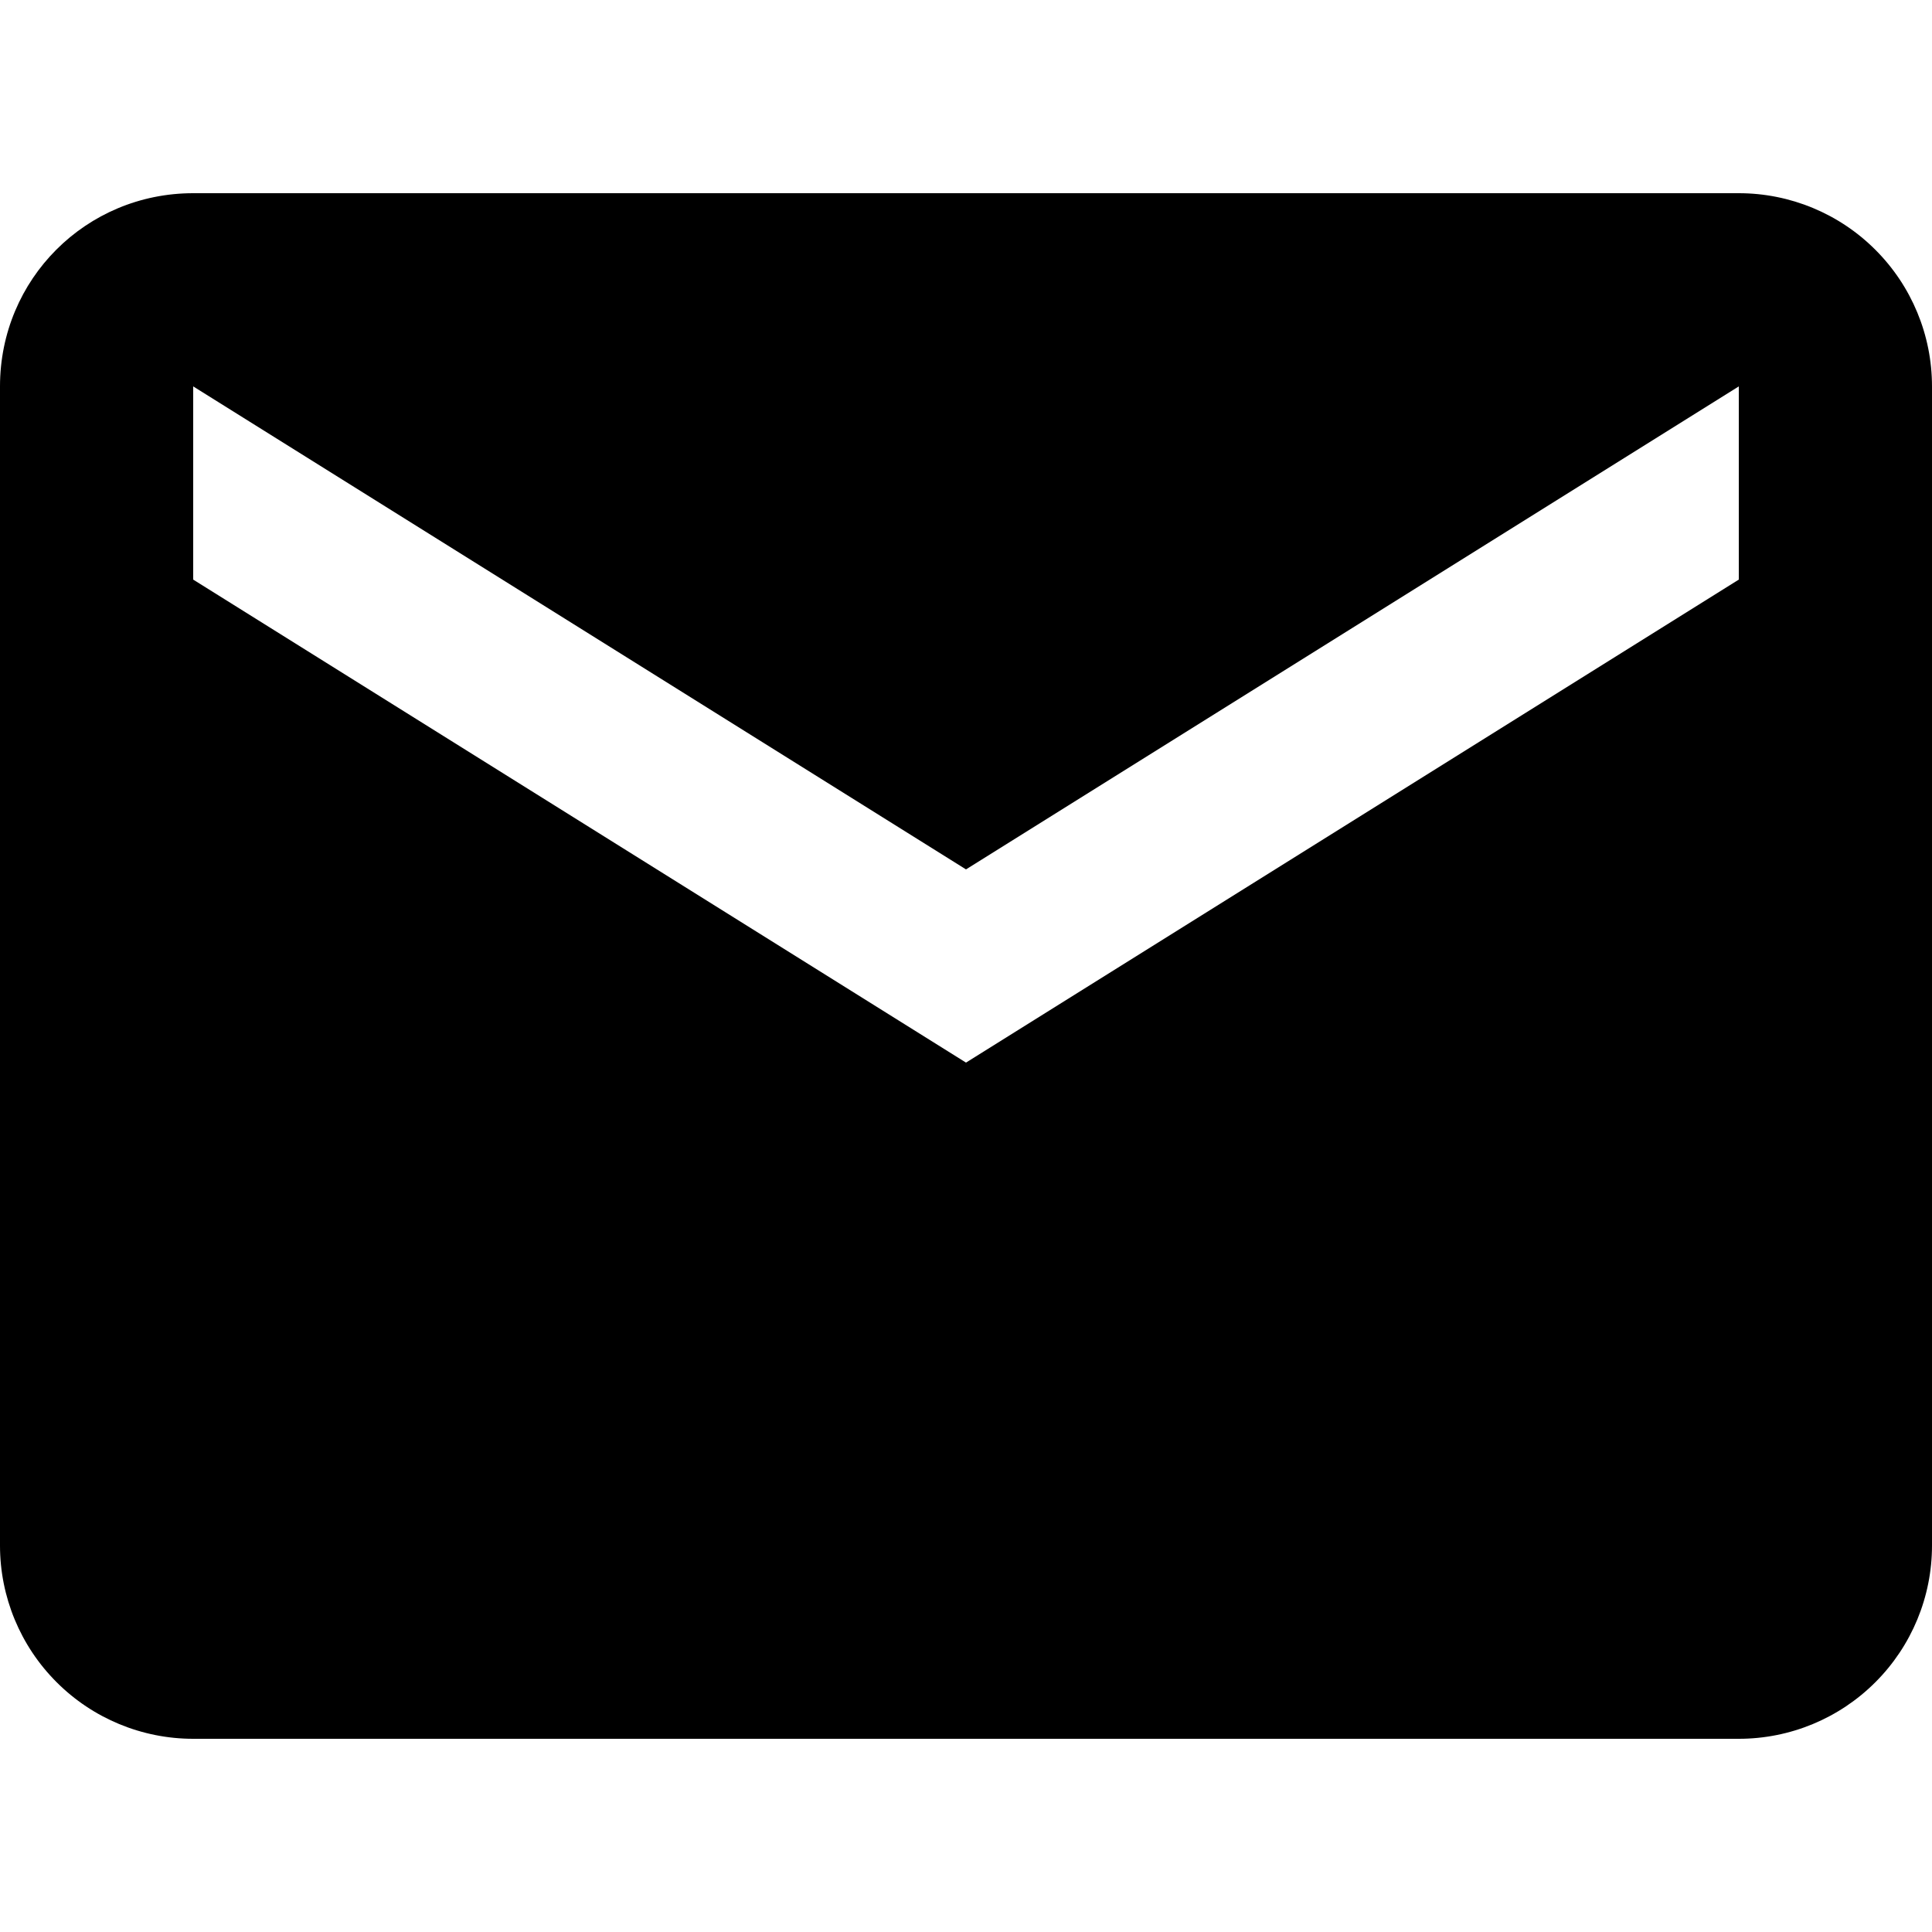 <svg width="30" height="30" viewBox="0 0 30 30" fill="none" xmlns="http://www.w3.org/2000/svg">
<path d="M27 9L15 16.5L3 9V6L15 13.5L27 6M27 3H3C1.335 3 0 4.335 0 6V24C0 24.796 0.316 25.559 0.879 26.121C1.441 26.684 2.204 27 3 27H27C27.796 27 28.559 26.684 29.121 26.121C29.684 25.559 30 24.796 30 24V6C30 5.204 29.684 4.441 29.121 3.879C28.559 3.316 27.796 3 27 3Z" fill="black"/>
</svg>

